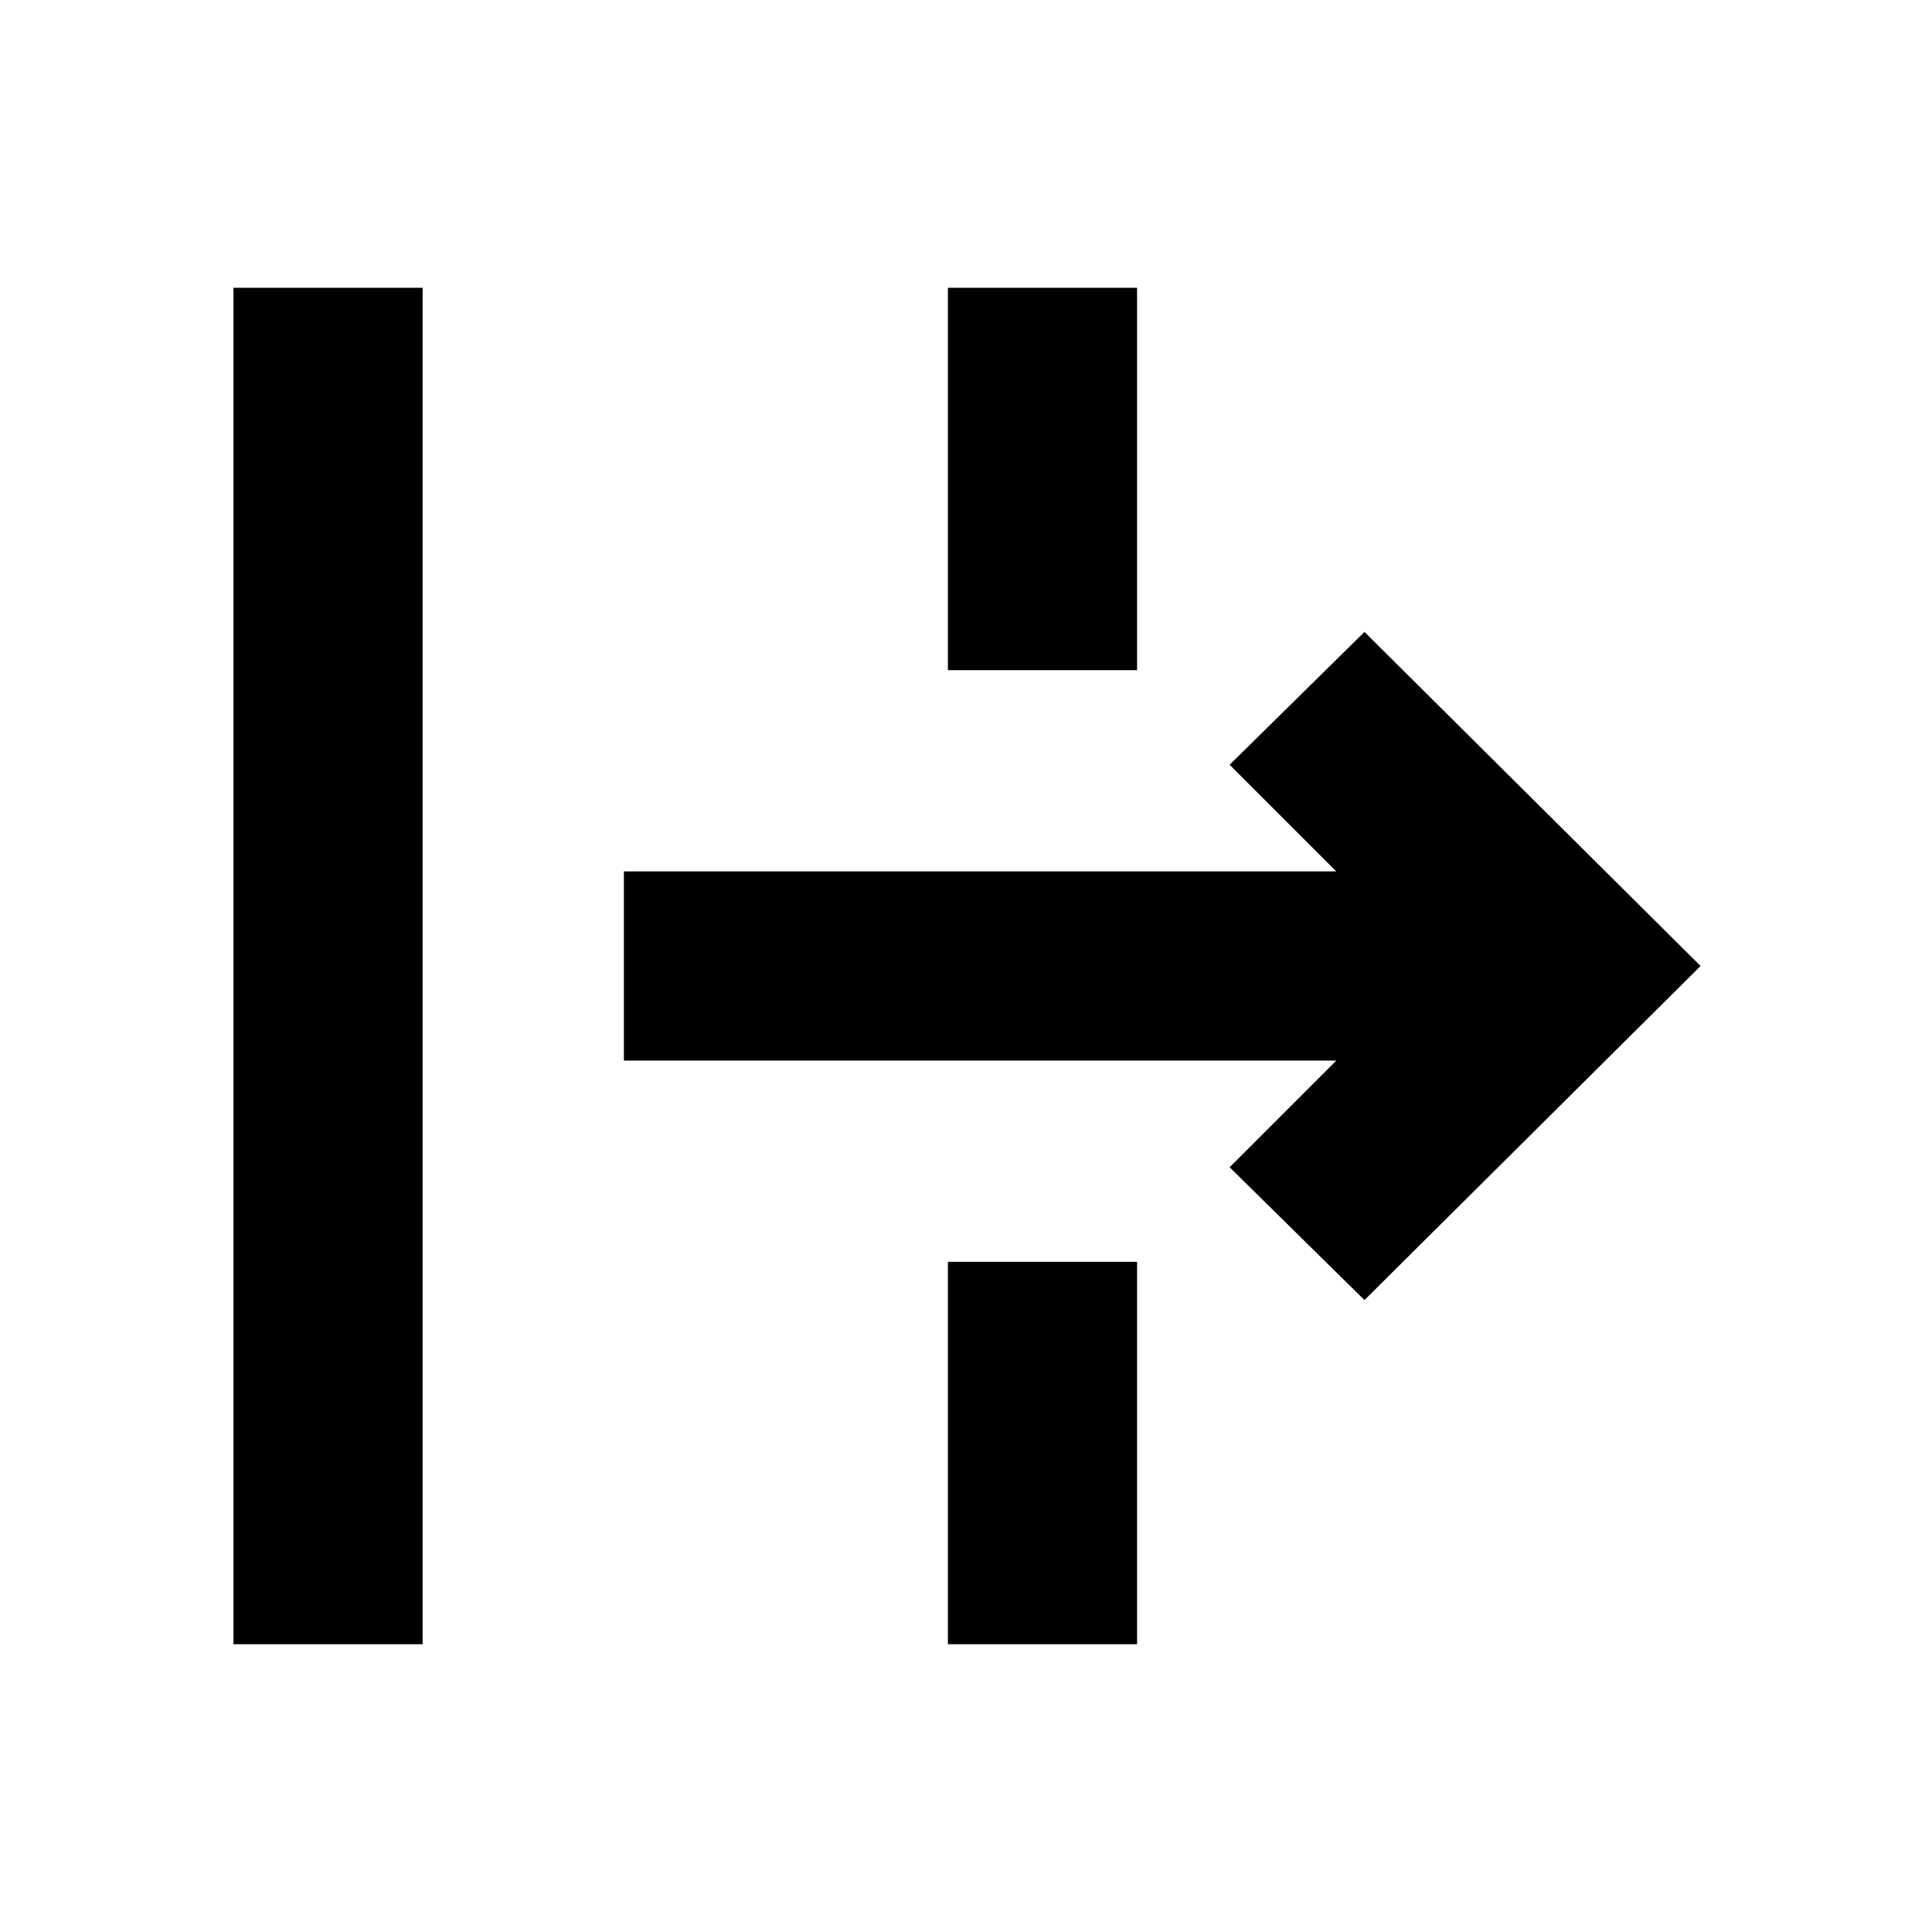 <svg xmlns="http://www.w3.org/2000/svg" width="48" height="48" viewBox="0 -960 960 960"><path d="M116-143v-674h94v674h-94Zm562-171-67-66 53-53H310v-94h354l-53-53 67-66 167 166-167 166ZM471-143v-190h94v190h-94Zm0-484v-190h94v190h-94Z"/></svg>